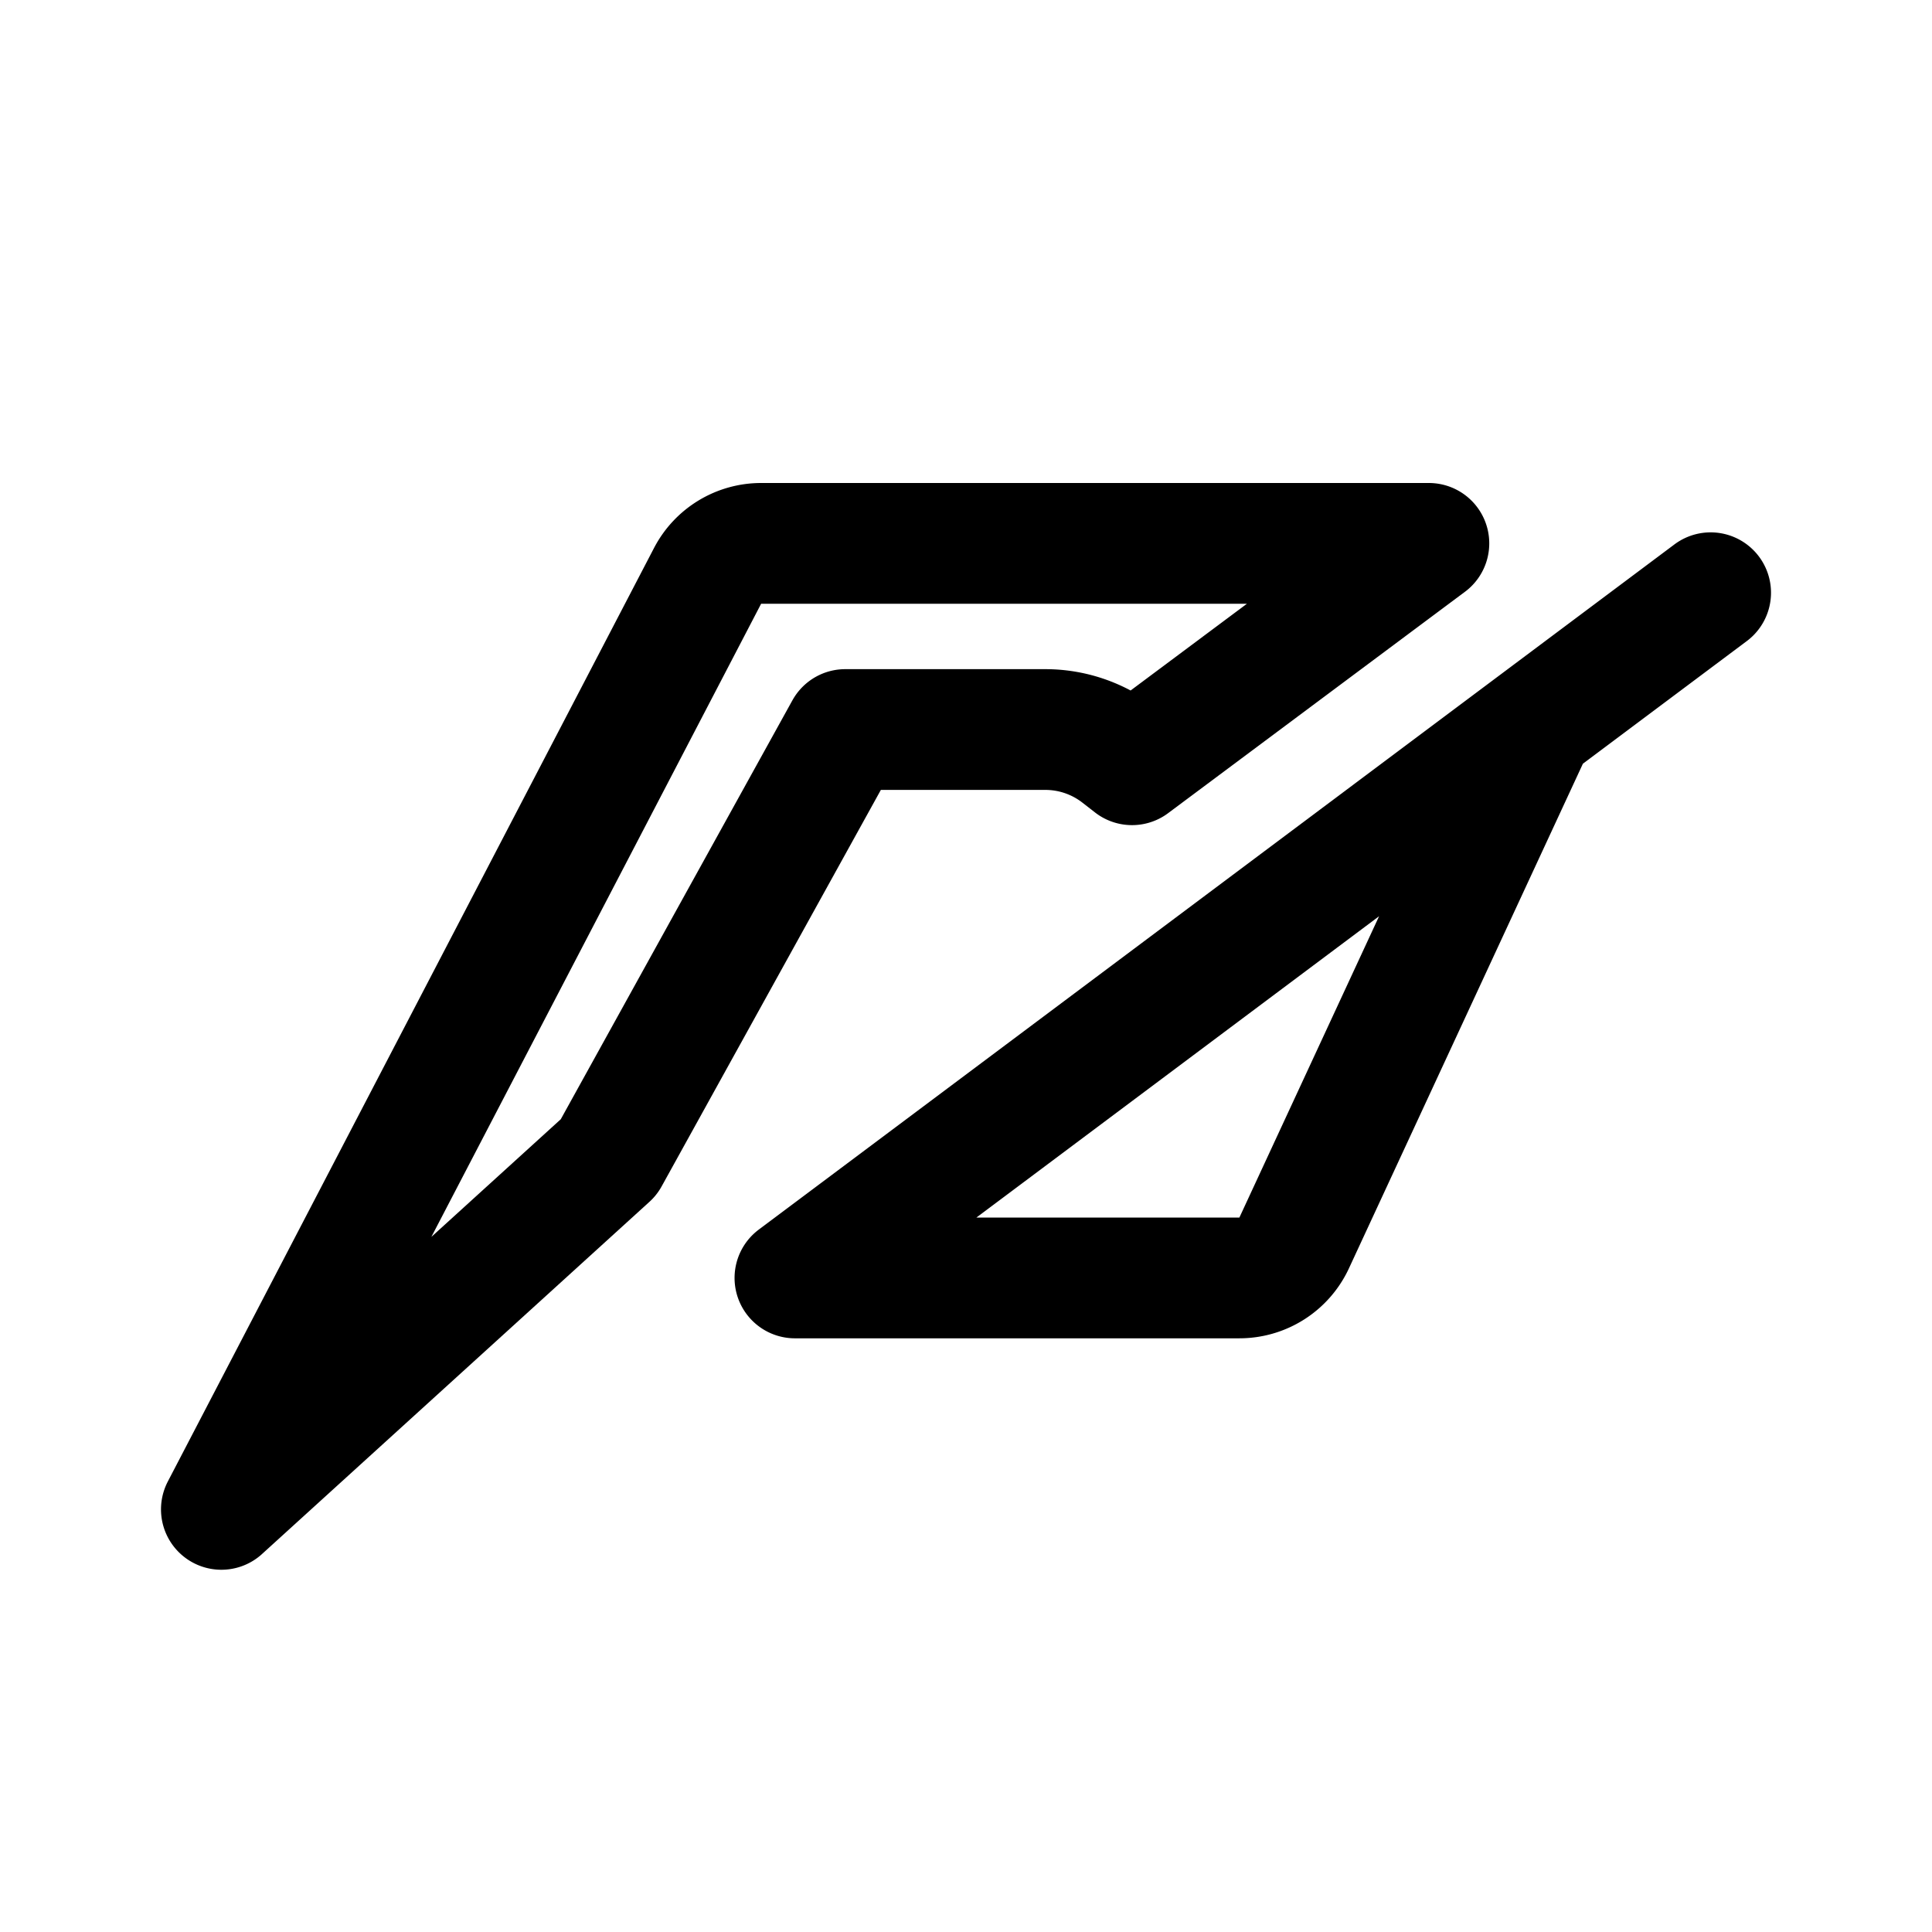 <svg xmlns="http://www.w3.org/2000/svg" width="192" height="192" fill="none"><path stroke="#000" stroke-linecap="round" stroke-linejoin="round" stroke-width="12" d="m152.5 72-23.888 51.524a6 6 0 0 1-5.444 3.476H79zm0 0L170 58.905"/><path stroke="#000" stroke-linejoin="round" stroke-width="12" d="m22 150 48.319-92.772A6 6 0 0 1 75.64 54H142l-29.5 22-1.25-.972a12 12 0 0 0-7.367-2.528H84L60.5 115z"/></svg>